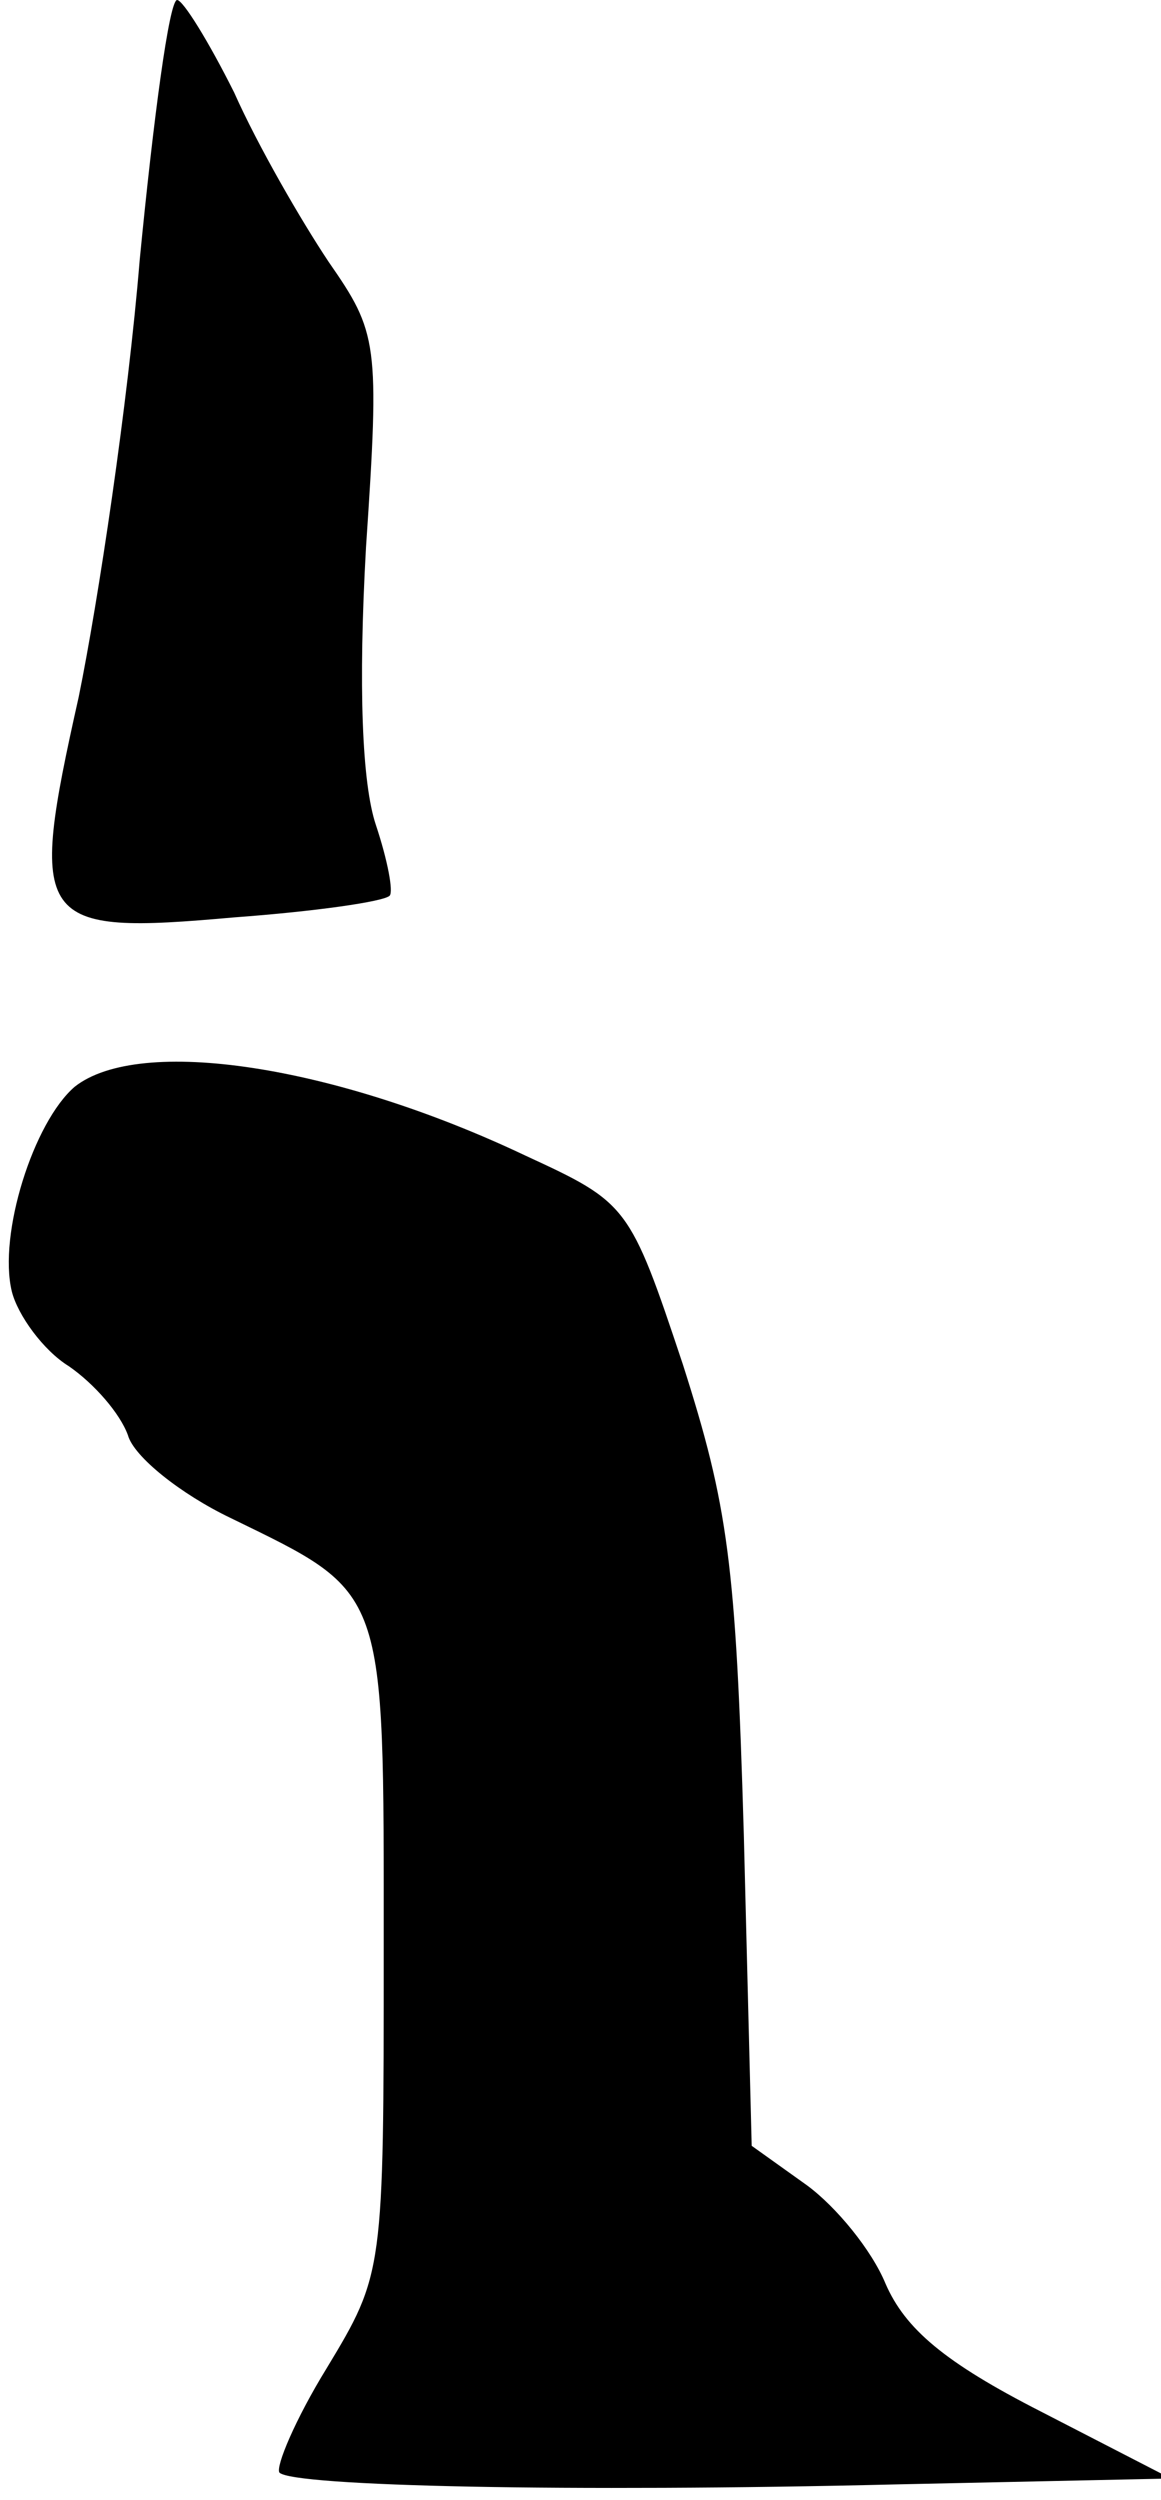 <?xml version="1.0" standalone="no"?>
<!DOCTYPE svg PUBLIC "-//W3C//DTD SVG 20010904//EN"
 "http://www.w3.org/TR/2001/REC-SVG-20010904/DTD/svg10.dtd">
<svg version="1.0" xmlns="http://www.w3.org/2000/svg"
 width="59pt" height="127pt" viewBox="0 0 59 127"
 preserveAspectRatio="xMidYMid meet">
<g transform="translate(0,127) scale(0.1,-0.1)"
fill="#000000" stroke="none">
<path fill="#000000" stroke="none" d="M71 1138 c-6 -73 -21 -173 -31 -222
-26 -116 -22 -121 79 -112 41 3 76 8 79 11 2 2 -1 18 -7 36 -7 21 -9 70 -5
141 7 104 6 109 -19 145 -14 21 -36 59 -48 86 -13 26 -26 47 -29 47 -4 0 -12
-60 -19 -132z"/>
<path fill="#000000" stroke="none" d="M38 718 c-21 -18 -39 -75 -32 -104 3
-12 16 -30 29 -38 13 -9 26 -24 30 -35 3 -11 27 -30 52 -42 80 -39 78 -34 78
-219 0 -164 0 -165 -29 -213 -16 -26 -26 -50 -24 -53 7 -7 148 -10 313 -6
l140 3 -66 34 c-49 25 -69 42 -79 65 -7 17 -25 39 -40 50 l-28 20 -4 158 c-4
138 -8 167 -31 239 -27 81 -28 82 -80 106 -97 46 -196 61 -229 35z"/>
</g>
</svg>
